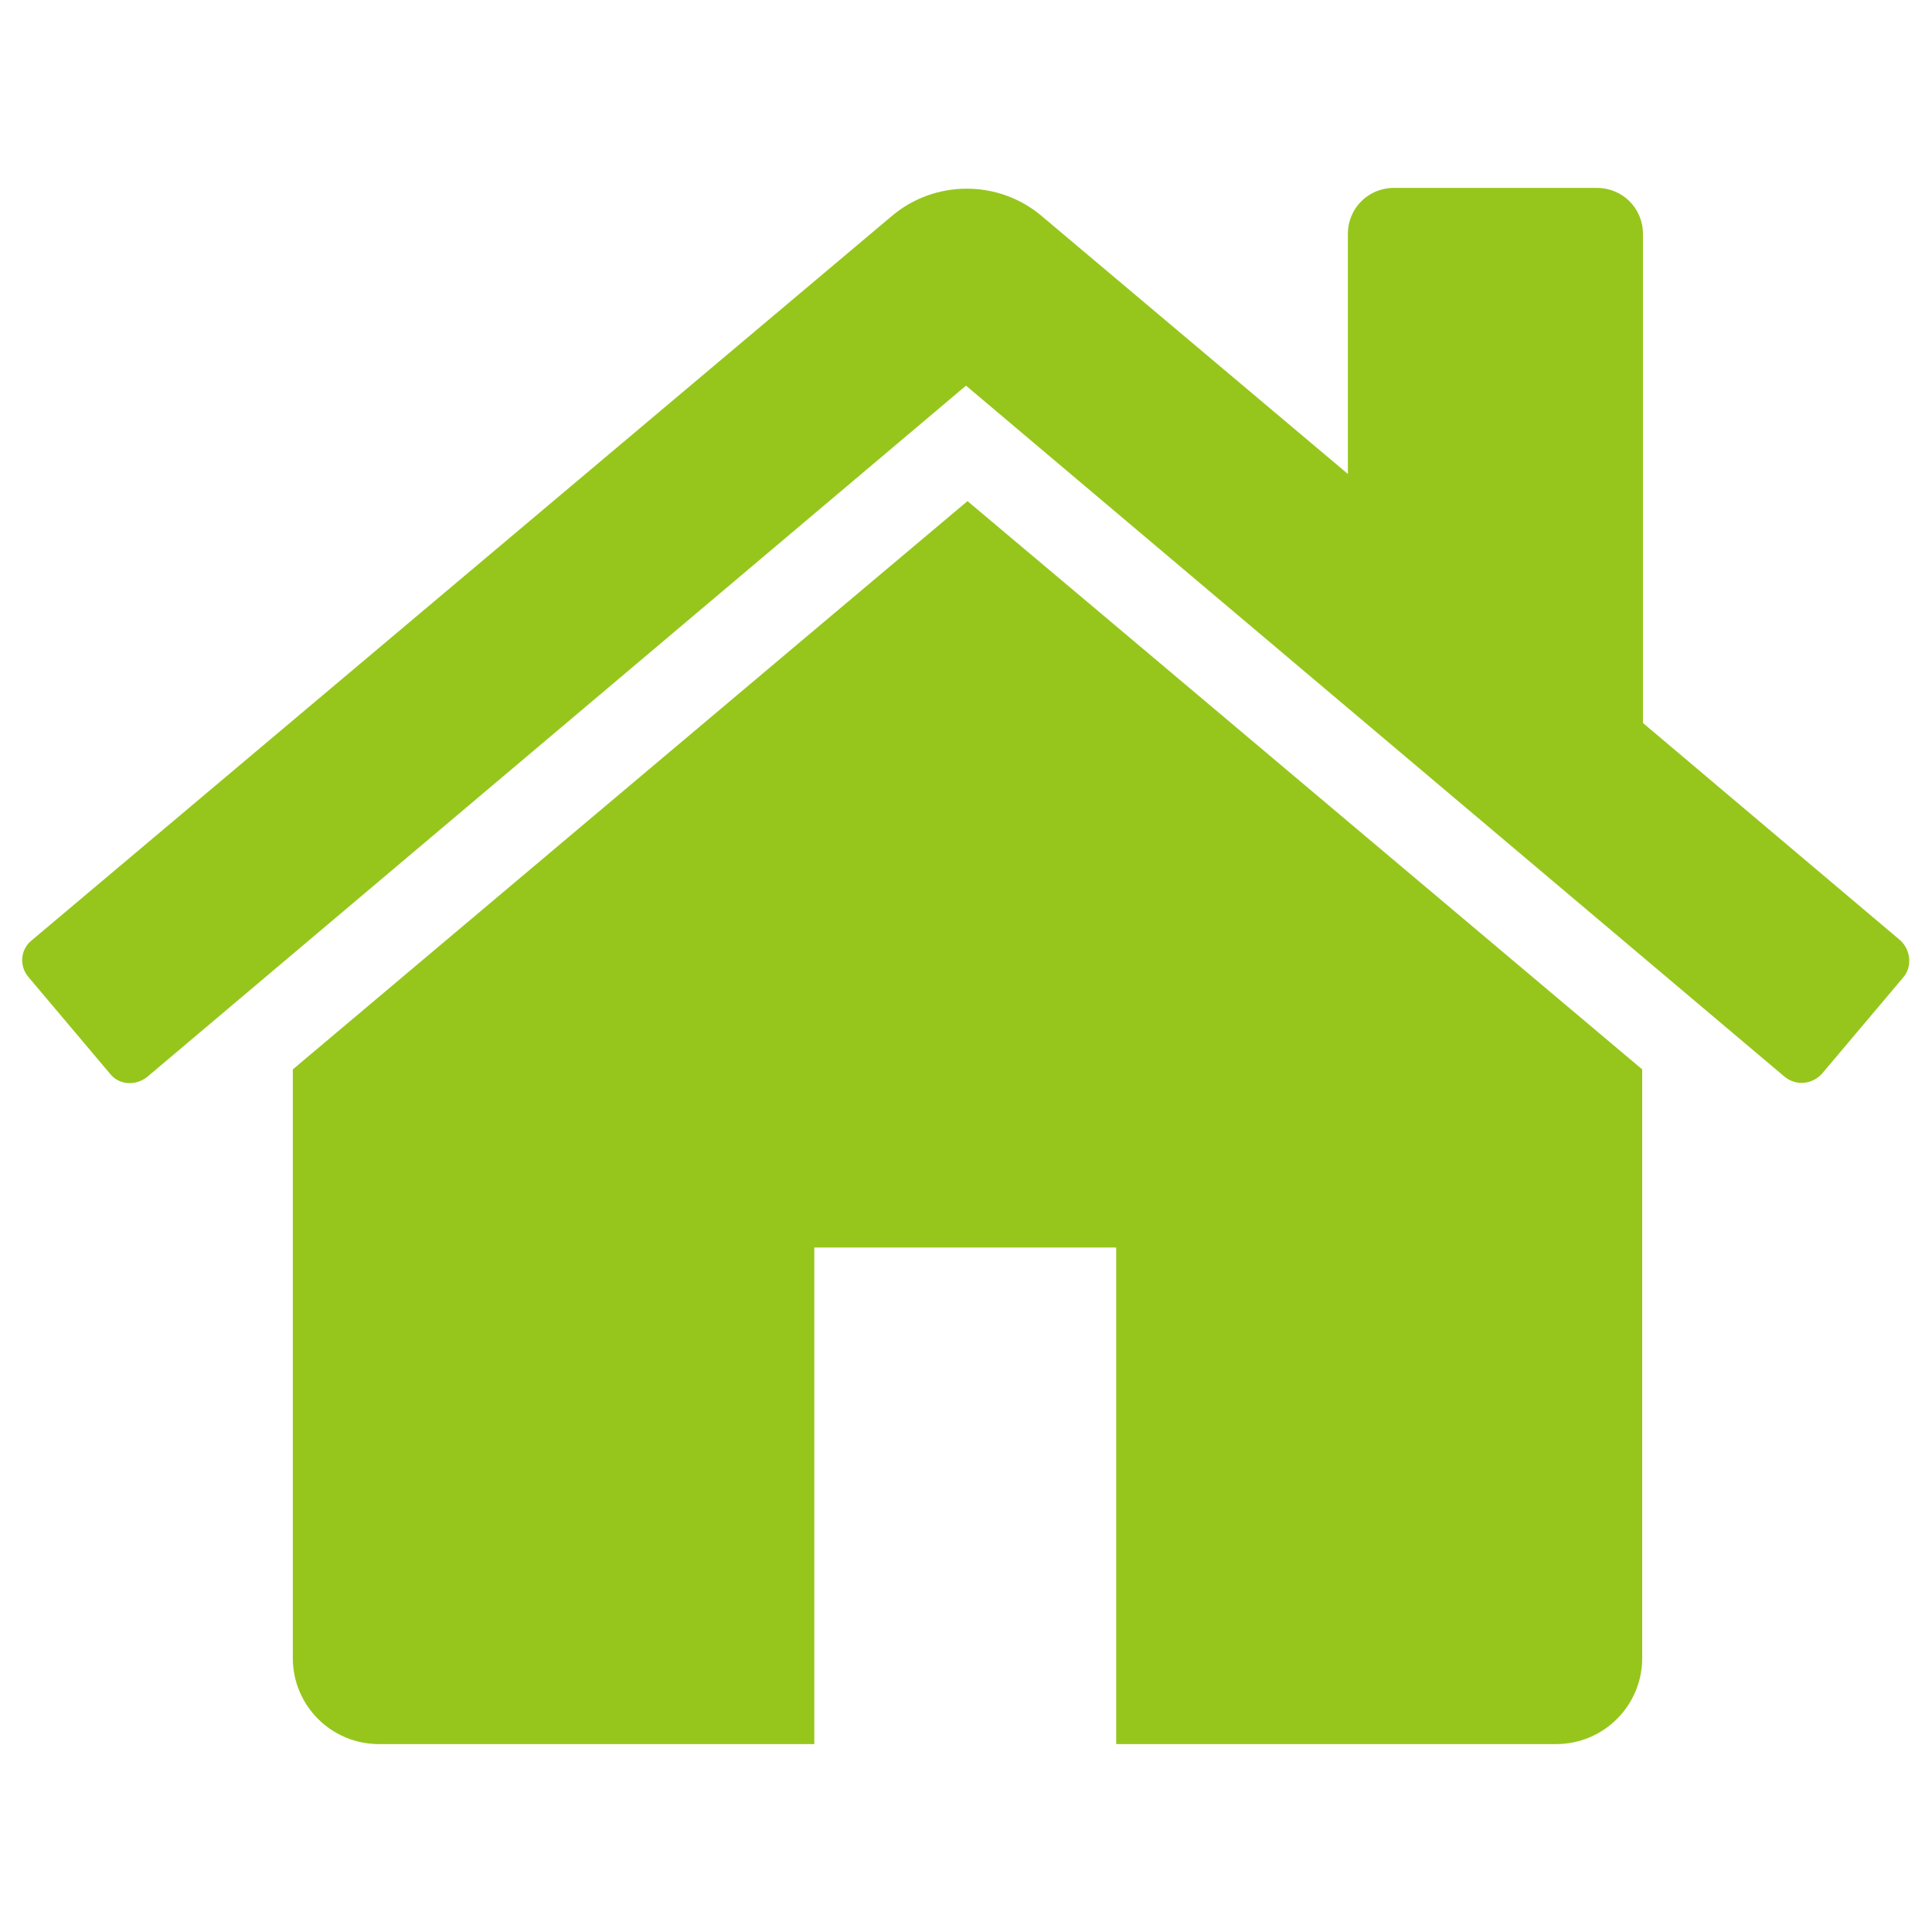 <?xml version="1.0" encoding="utf-8"?>
<!-- Generator: Adobe Illustrator 25.2.1, SVG Export Plug-In . SVG Version: 6.00 Build 0)  -->
<svg version="1.1" id="Layer_1" xmlns="http://www.w3.org/2000/svg" xmlns:xlink="http://www.w3.org/1999/xlink" x="0px" y="0px"
	 viewBox="0 0 256 256" style="enable-background:new 0 0 256 256;" xml:space="preserve">
<style type="text/css">
	.st0{display:none;}
	.st1{display:inline;fill:#00A4EA;}
	.st2{display:inline;fill:#F79D00;}
	.st3{display:inline;fill:#96C61C;}
	.st4{fill:#96C61C;}
</style>
<g id="In_Progress" class="st0">
	<path class="st1" d="M128,2C58.4,2,2,58.4,2,128s56.4,126,126,126s126-56.4,126-126S197.6,2,128,2z M128,231.3
		c-57,0-103.3-46.2-103.3-103.3C24.7,71,71,24.7,128,24.7S231.3,71,231.3,128C231.3,185.1,185.1,231.3,128,231.3z M197.4,128
		L197.4,128c0,39.1-31.7,70.8-70.8,70.8c-22.1,0-41.8-10.2-54.8-26l54.8-44.5v-71c22.2,0,42,10.2,55.1,26.3
		C191.5,95.7,197.4,111.1,197.4,128z"/>
</g>
<g id="pending" class="st0">
	<path class="st2" d="M128,2.4c-5.9,0-11.6,0.4-17.3,1.2v22.9c5.6-1,11.4-1.5,17.3-1.5c56.9,0,103,46.2,103,103
		c0,56.9-46.1,103-103,103S25,184.9,25,128c0-6.5,0.6-12.9,1.8-19H3.9c-1,6.2-1.4,12.5-1.4,19c0,69.3,56.2,125.5,125.6,125.5
		c69.3,0,125.5-56.2,125.5-125.5S197.4,2.4,128,2.4z M191.2,117.8v22.6h-60.3c-8.6,0-15.5-6.9-15.5-15.5V55.2H138v62.6H191.2z
		 M46.6,69.6c0,8.9-7.2,16.2-16.2,16.2s-16.2-7.2-16.2-16.2s7.2-16.2,16.2-16.2S46.6,60.7,46.6,69.6z M87.6,29
		c0,8.9-7.2,16.2-16.2,16.2S55.2,38,55.2,29s7.2-16.2,16.2-16.2S87.6,20.1,87.6,29z"/>
</g>
<g id="history" class="st0">
	<path class="st3" d="M140.9,15.4c-61.2,0-111.2,49.1-112.6,110l-9.8-9.5c-3.8-3.6-9.8-3.5-13.4,0.2c-3.6,3.8-3.5,9.8,0.2,13.4
		l27.4,26.6c1.9,1.8,4.3,2.7,6.7,2.7c0.1,0,0.2,0,0.3,0s0.2,0,0.3,0c2.4,0,4.8-1,6.7-2.9l26.6-27.4c3.6-3.8,3.5-9.8-0.2-13.4
		c-3.8-3.6-9.8-3.5-13.4,0.2l-12.4,12.8V128c0-51.6,42-93.6,93.6-93.6s93.7,42,93.7,93.6s-42,93.7-93.7,93.7c-23.8,0-46.6-9-64-25.3
		c-3.8-3.6-9.8-3.4-13.4,0.4c-3.6,3.8-3.4,9.8,0.4,13.4c20.9,19.6,48.2,30.4,76.9,30.4c62.1,0,112.6-50.5,112.6-112.6
		C253.5,65.9,203,15.4,140.9,15.4z M195.2,156.1l-5.3,11c-0.9,1.8-3,2.5-4.7,1.6l-55.9-27c-1.3-0.6-2.1-1.9-2.1-3.3V71.8
		c0-2,1.6-3.5,3.5-3.5H143c2,0,3.5,1.6,3.5,3.5v56.8l47.1,22.8C195.3,152.2,196,154.4,195.2,156.1z"/>
</g>
<g id="home">
	<path class="st4" d="M217.6,141.7v78c0,6.3-5.1,11.4-11.4,11.4h-58.3v-65.8h-40v65.8H50.2c-6.3,0-11.4-5.1-11.4-11.4v-78l71.1-59.9
		l18.3-15.4l18.3,15.4L217.6,141.7z M251.8,124.6l-34.1-28.8c0-0.6,0-64.8,0-64.8c0-3.4-2.7-6.1-6.1-6.1h-26.9
		c-3.4,0-6.1,2.7-6.1,6.1v31.8L138,28.6c-5.7-4.8-14.1-4.8-19.8,0l-114,96c-1.5,1.2-1.7,3.4-0.4,4.9l10.8,12.8
		c1.2,1.5,3.4,1.6,4.9,0.4L128,51.1l108.5,91.6c1.5,1.2,3.6,1,4.9-0.4l10.8-12.8C253.4,128.1,253.2,125.9,251.8,124.6z"/>
</g>
</svg>
